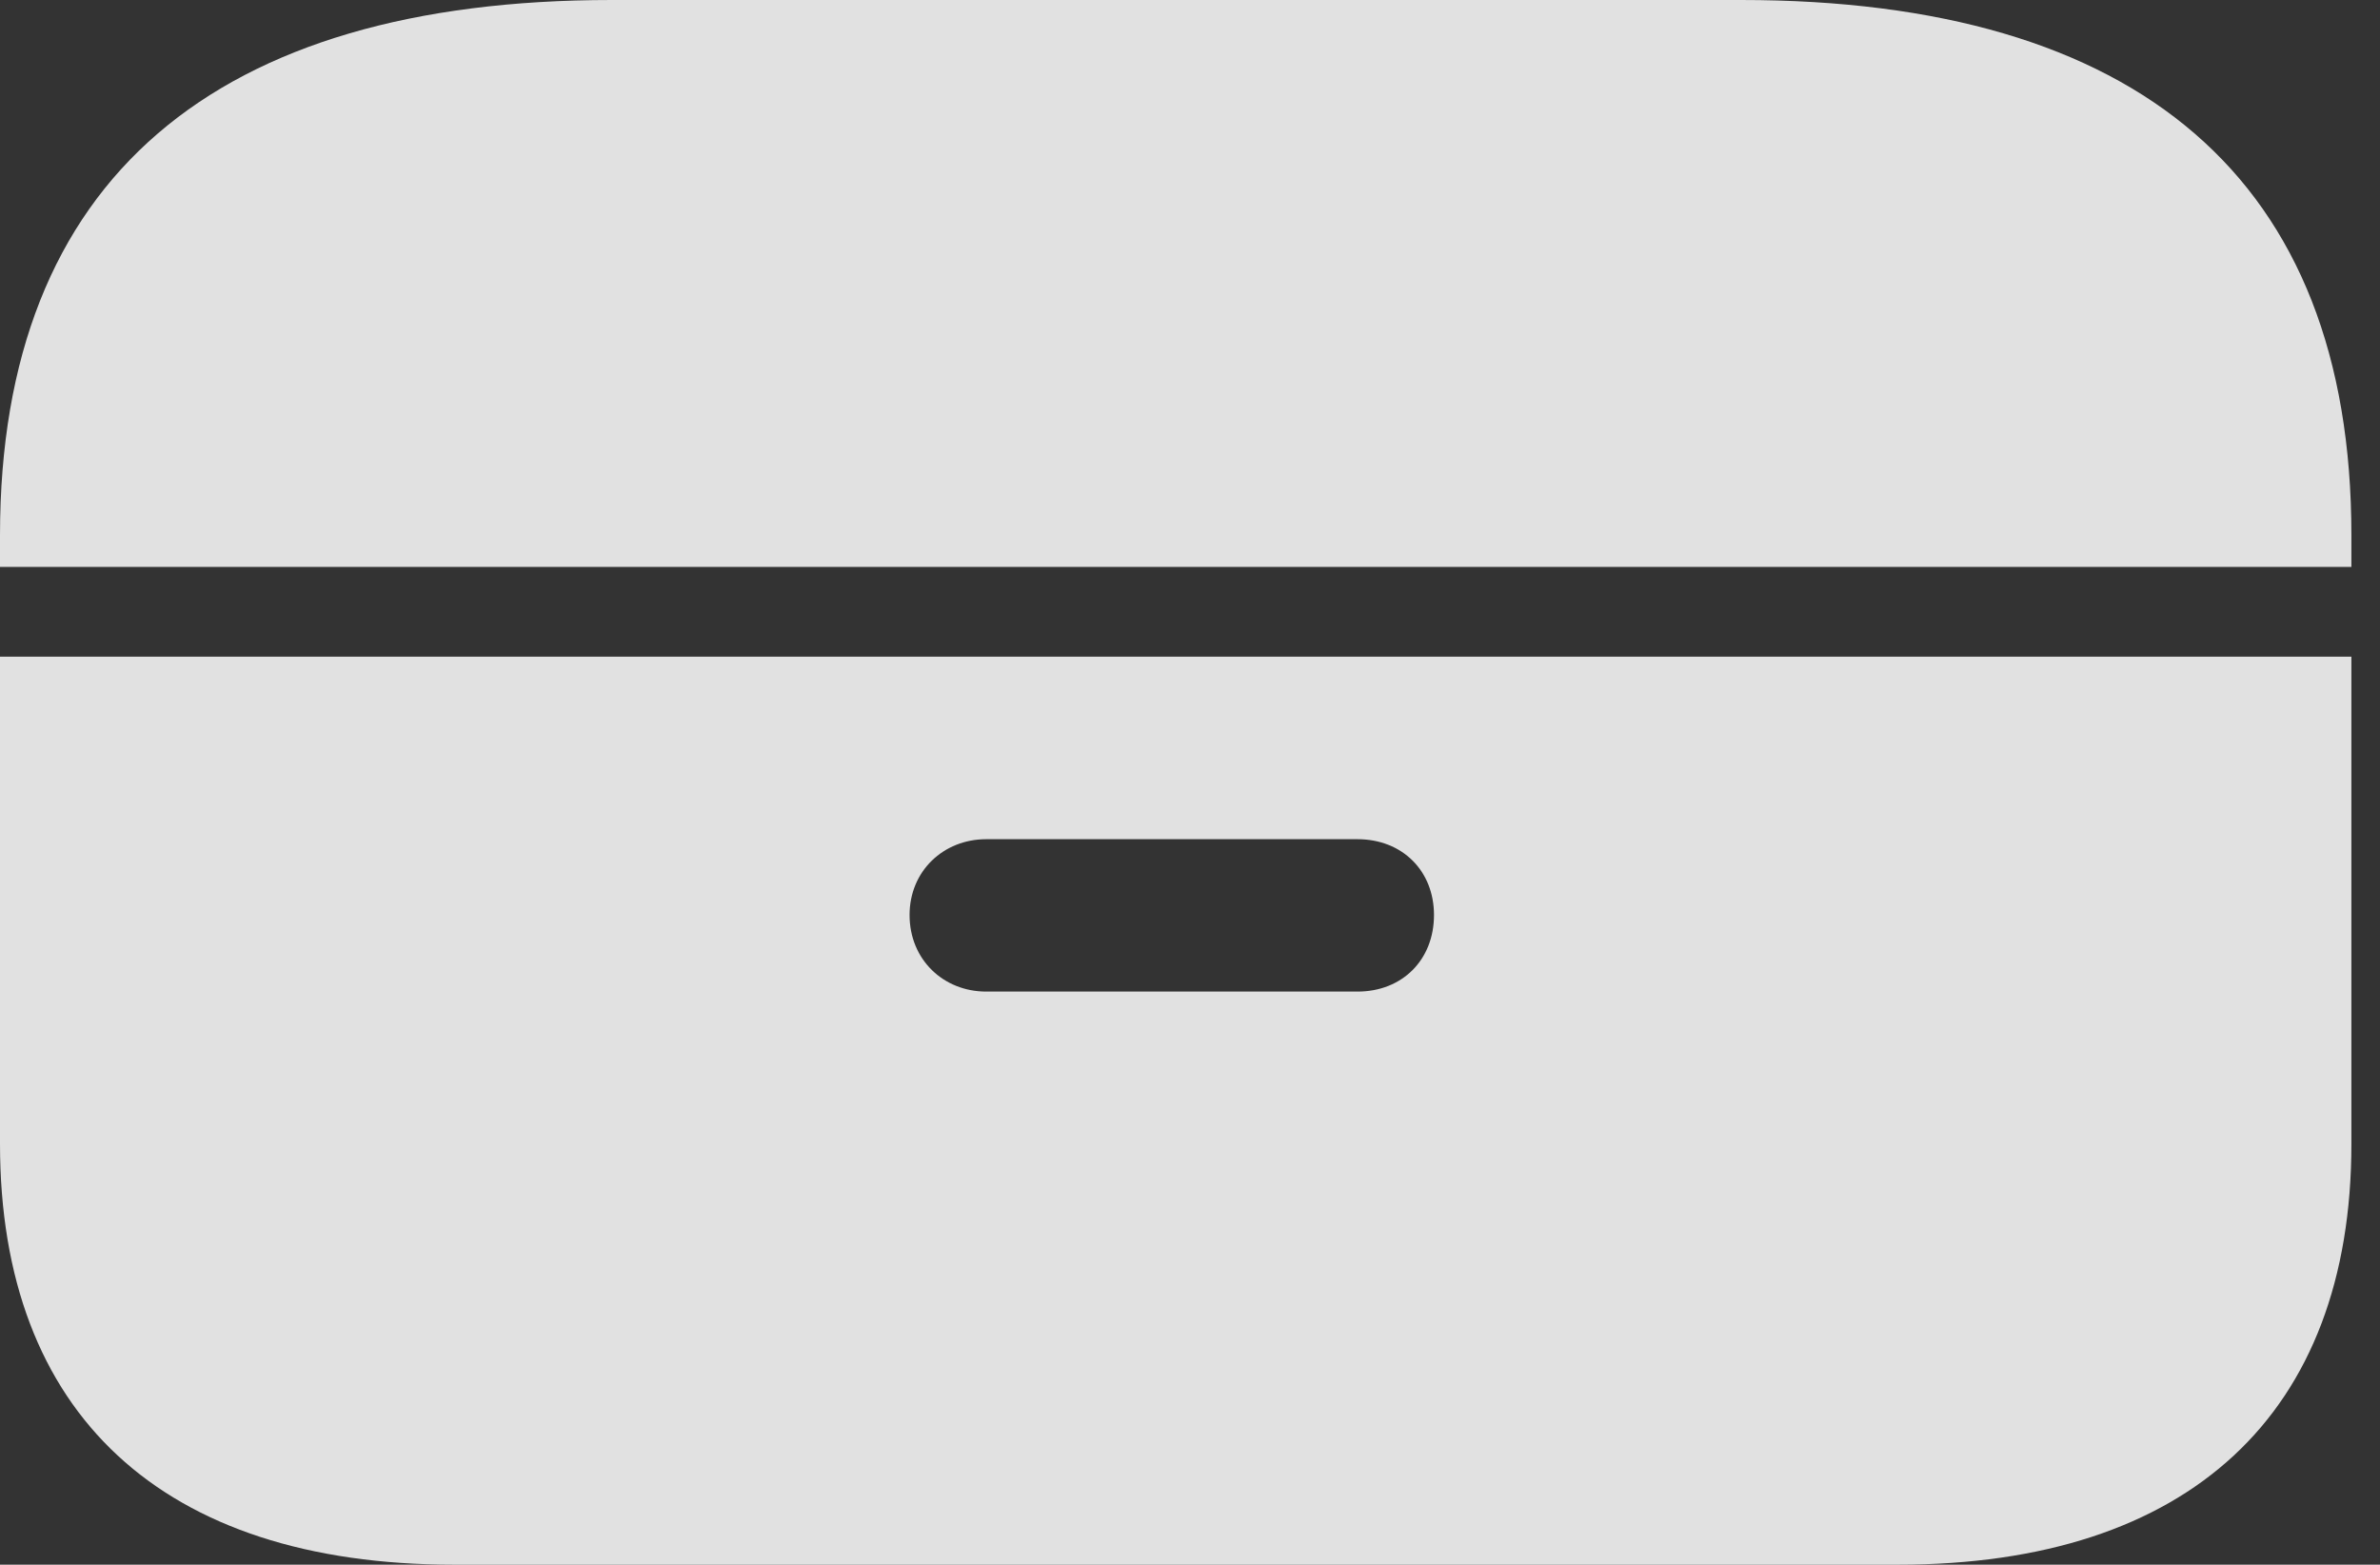 <?xml version="1.0" encoding="UTF-8"?>
<!--Generator: Apple Native CoreSVG 341-->
<!DOCTYPE svg
PUBLIC "-//W3C//DTD SVG 1.1//EN"
       "http://www.w3.org/Graphics/SVG/1.1/DTD/svg11.dtd">
<svg version="1.1" xmlns="http://www.w3.org/2000/svg" xmlns:xlink="http://www.w3.org/1999/xlink" viewBox="0 0 30.049 19.756">
 <rect x="0" y="0" width="30.049" height="19.756" fill="#333333" stroke="none"/>
 <g>
  <rect height="19.756" opacity="0" width="30.049" x="0" y="0"/>
  <path d="M29.688 14.443L29.688 8.291L0 8.291L0 14.443C0 17.852 2.051 19.756 5.732 19.756L23.965 19.756C27.637 19.756 29.688 17.852 29.688 14.443ZM12.451 12.52C11.914 12.52 11.484 12.119 11.484 11.553C11.484 10.996 11.914 10.596 12.451 10.596L17.139 10.596C17.705 10.596 18.105 10.996 18.105 11.553C18.105 12.119 17.705 12.52 17.139 12.52ZM0 7.158L29.688 7.158L29.688 6.758C29.688 2.246 26.982 0 21.982 0L7.725 0C2.734 0 0 2.246 0 6.758Z" fill="white" fill-opacity="0.85"/>
 </g>
</svg>
